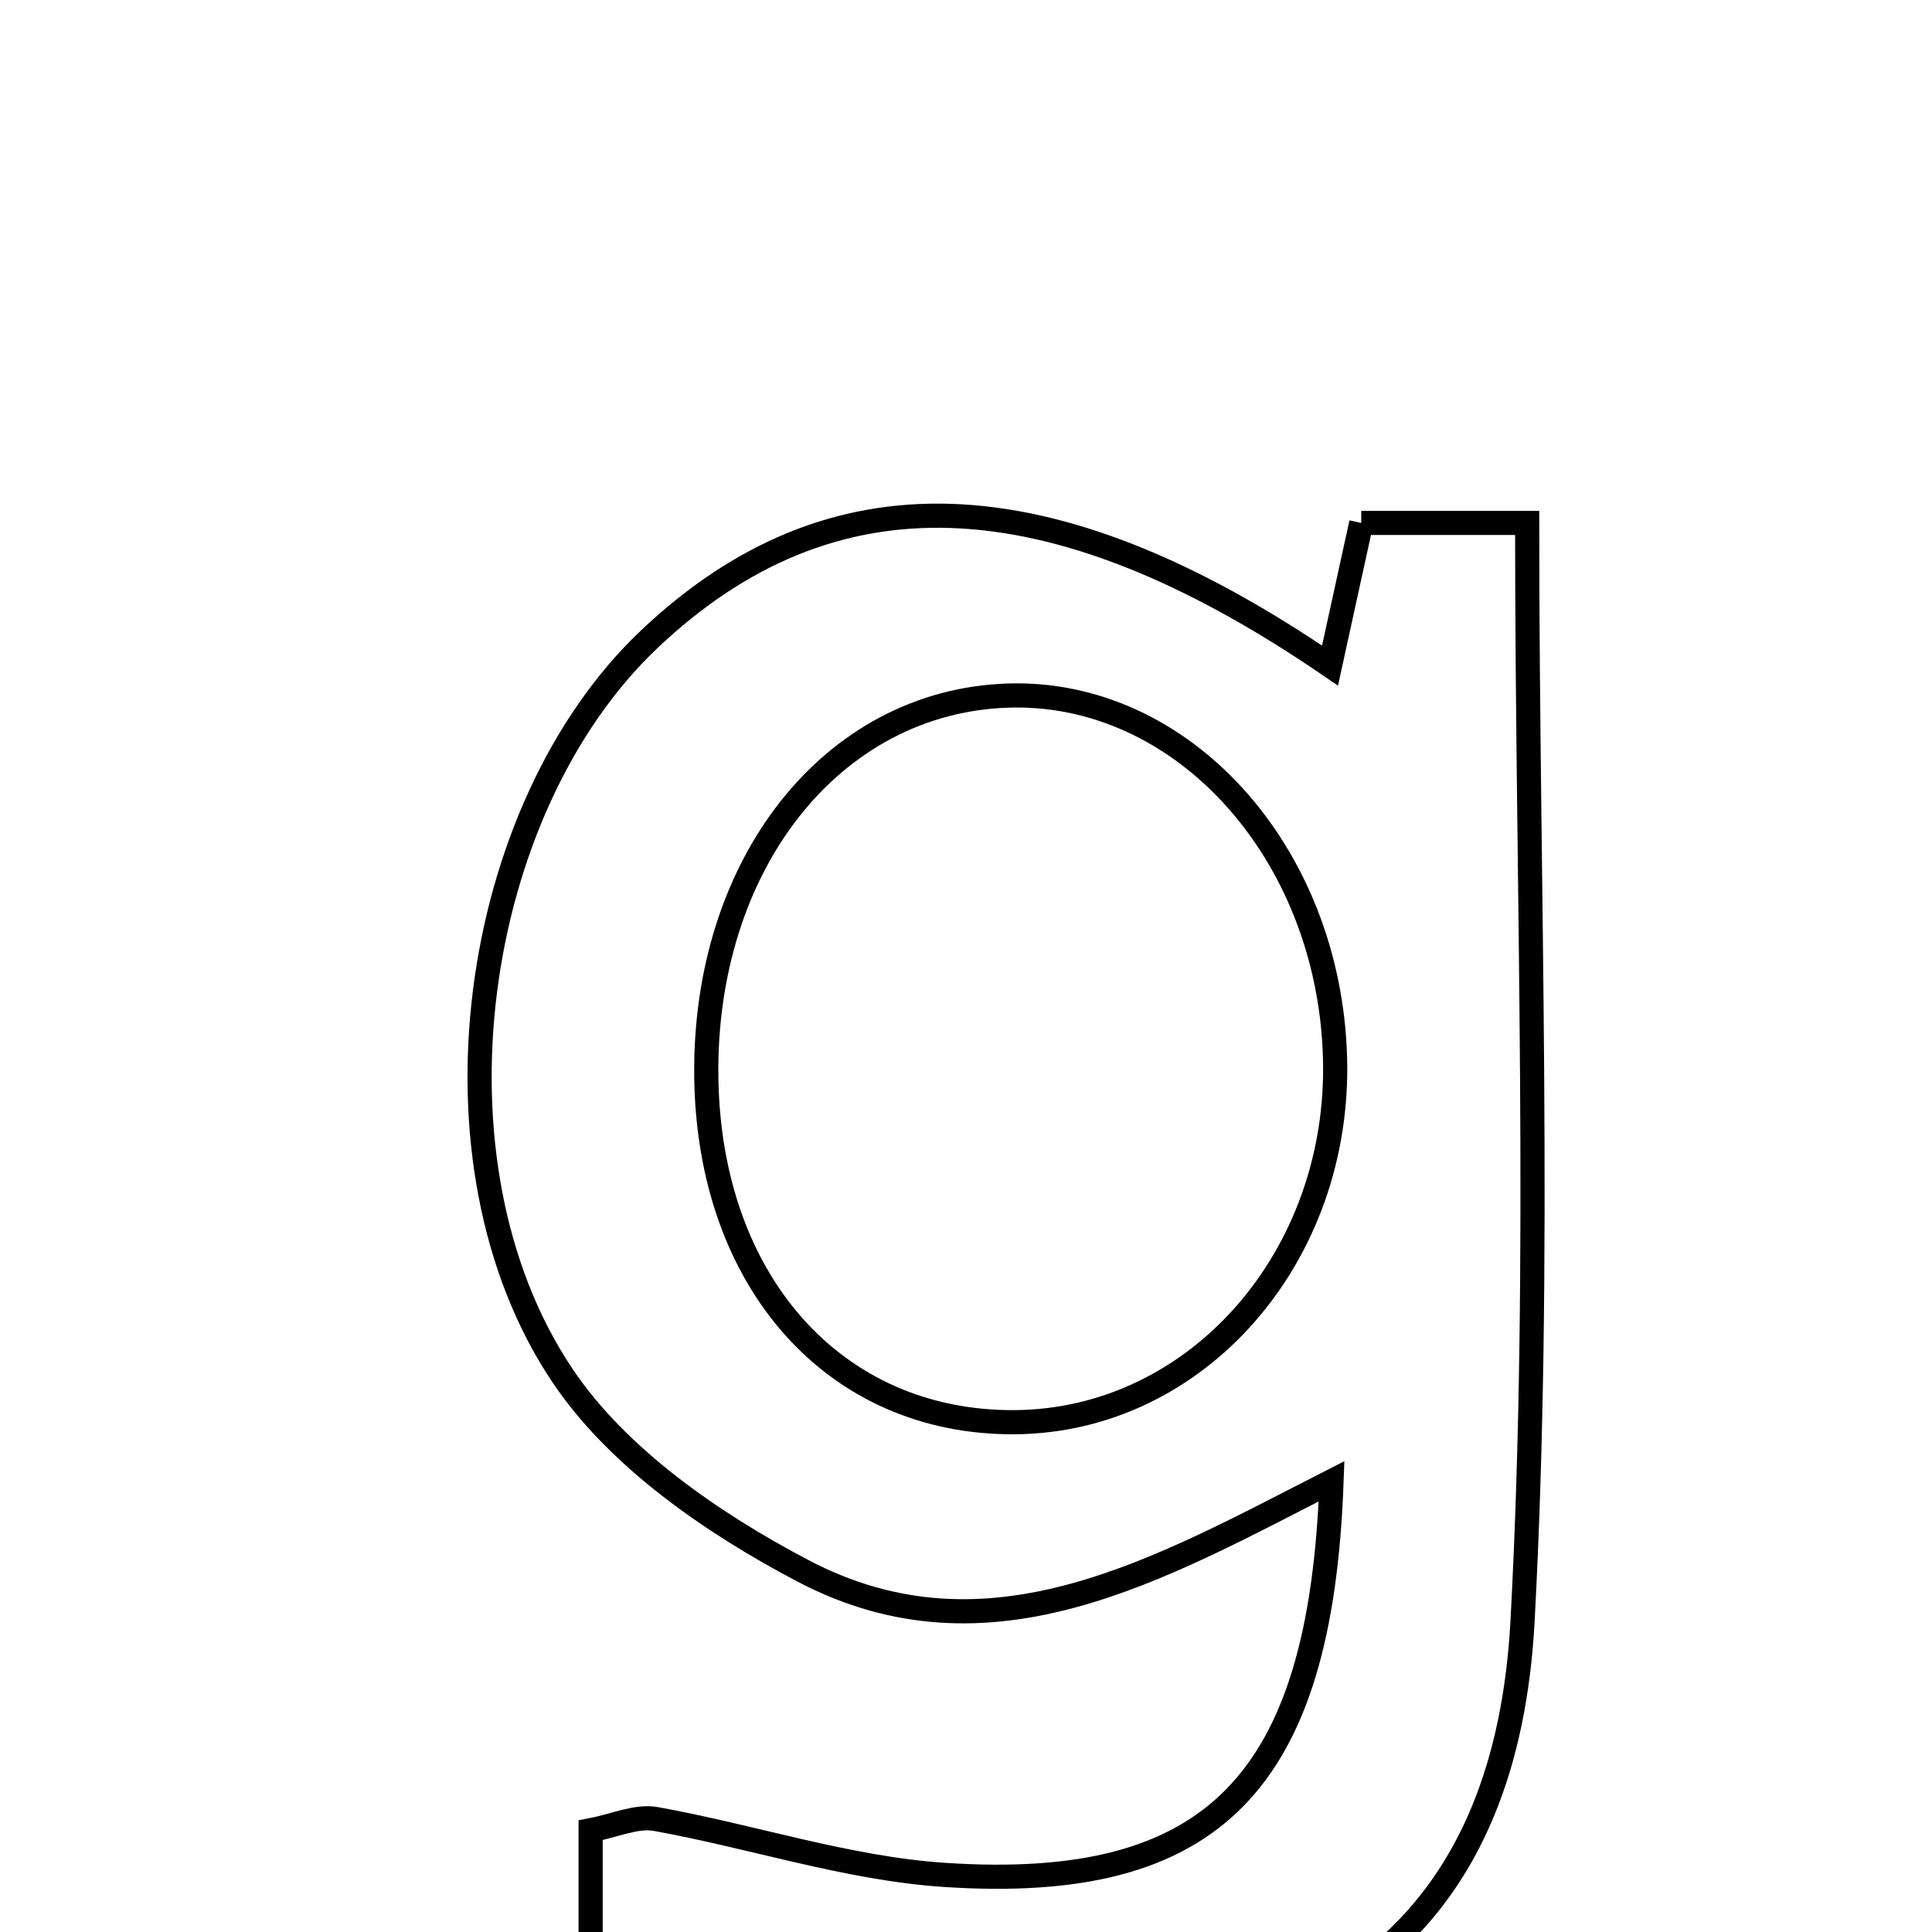 <svg xmlns="http://www.w3.org/2000/svg" viewBox="0.0 0.0 24.0 24.0" height="200px" width="200px"><path fill="none" stroke="black" stroke-width=".3" stroke-opacity="1.0"  filling="0" d="M16.91 6.496 C17.577 6.496 18.2 6.496 18.971 6.496 C18.971 11.121 19.154 15.637 18.914 20.131 C18.72 23.776 16.642 25.467 12.979 25.592 C12.134 25.621 11.273 25.617 10.441 25.487 C9.428 25.329 8.437 25.023 7.337 24.756 C7.337 24.047 7.337 23.432 7.337 22.736 C7.637 22.679 7.906 22.553 8.145 22.596 C9.346 22.812 10.531 23.212 11.738 23.291 C15.062 23.51 16.407 22.152 16.541 18.401 C14.414 19.485 12.293 20.733 9.974 19.513 C8.853 18.924 7.676 18.113 6.989 17.09 C5.207 14.44 5.842 10.046 8.065 7.941 C10.304 5.821 13.012 5.867 16.522 8.268 C16.67 7.592 16.785 7.065 16.91 6.496"></path>
<path fill="none" stroke="black" stroke-width=".3" stroke-opacity="1.0"  filling="0" d="M12.514 8.641 C14.682 8.566 16.508 10.58 16.584 13.13 C16.658 15.611 14.87 17.651 12.605 17.667 C10.376 17.682 8.81 15.932 8.774 13.387 C8.737 10.74 10.332 8.716 12.514 8.641"></path></svg>